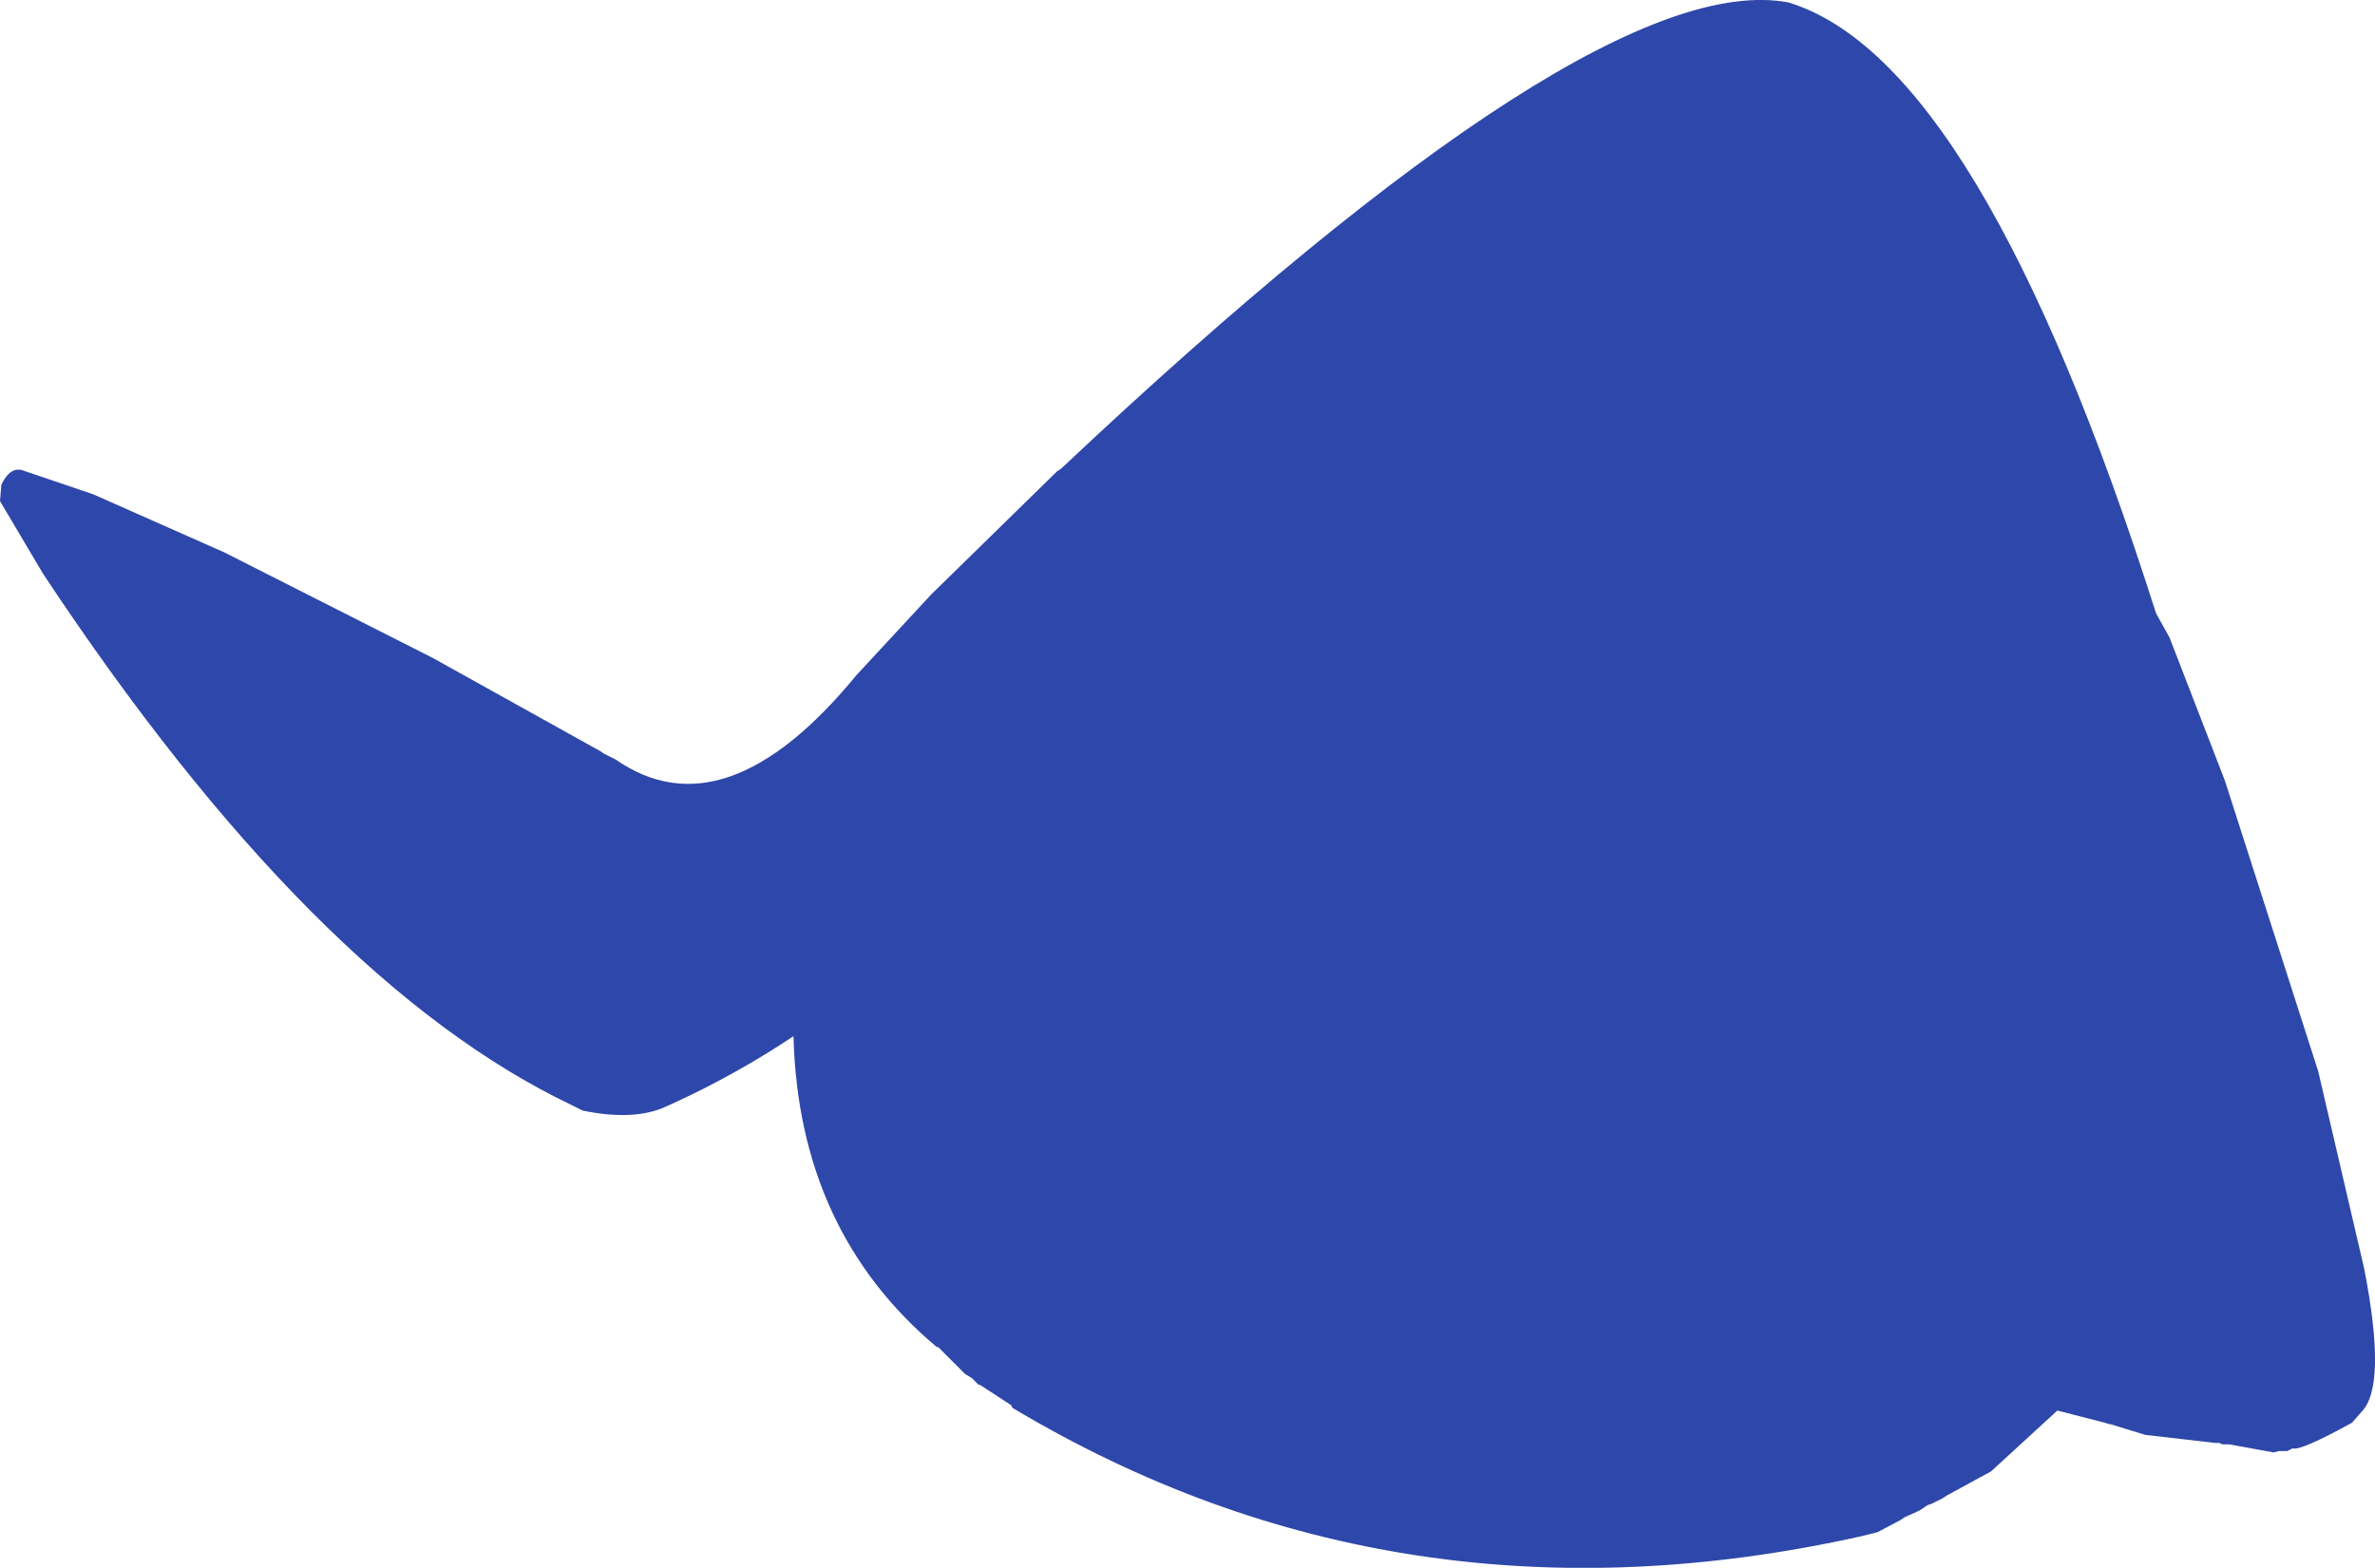 <?xml version="1.0" encoding="UTF-8" standalone="no"?>
<svg xmlns:ffdec="https://www.free-decompiler.com/flash" xmlns:xlink="http://www.w3.org/1999/xlink" ffdec:objectType="shape" height="290.05px" width="439.25px" xmlns="http://www.w3.org/2000/svg">
  <g transform="matrix(1.0, 0.0, 0.0, 1.0, 261.0, 145.95)">
    <path d="M140.25 -28.0 L150.5 -1.5 167.75 52.25 176.25 88.75 Q180.5 110.5 175.75 115.25 L174.0 117.25 Q164.5 122.5 163.0 122.0 L162.0 122.5 160.5 122.5 159.5 122.75 151.25 121.25 150.0 121.25 149.5 121.0 148.75 121.0 135.75 119.5 129.25 117.5 129.0 117.5 128.25 117.25 119.5 115.0 107.25 126.25 99.0 130.75 98.25 131.25 96.25 132.25 95.5 132.5 94.0 133.5 91.25 134.75 90.5 135.25 86.25 137.5 83.25 138.25 Q-2.2 157.3 -73.75 114.5 L-74.0 114.0 -79.75 110.25 -80.0 110.25 -81.25 109.0 -82.5 108.25 -87.5 103.25 -87.75 103.25 Q-113.3 81.8 -114.25 45.75 -125.05 52.95 -136.8 58.3 L-138.6 59.1 Q-144.4 61.35 -153.25 59.5 L-155.25 58.5 Q-203.0 35.75 -253.0 -39.75 L-261.0 -53.25 -260.75 -56.25 Q-259.25 -59.5 -257.0 -59.0 L-243.75 -54.5 -219.5 -43.75 -181.0 -24.25 -150.0 -7.0 -149.25 -6.5 -147.15 -5.45 Q-126.95 8.6 -102.6 -21.05 L-88.75 -36.0 -65.5 -58.75 -64.75 -59.25 Q34.0 -152.25 69.75 -145.5 105.25 -134.75 137.75 -32.5 L140.25 -28.0" fill="#2e47aa" fill-rule="evenodd" stroke="none"/>
  </g>
</svg>

